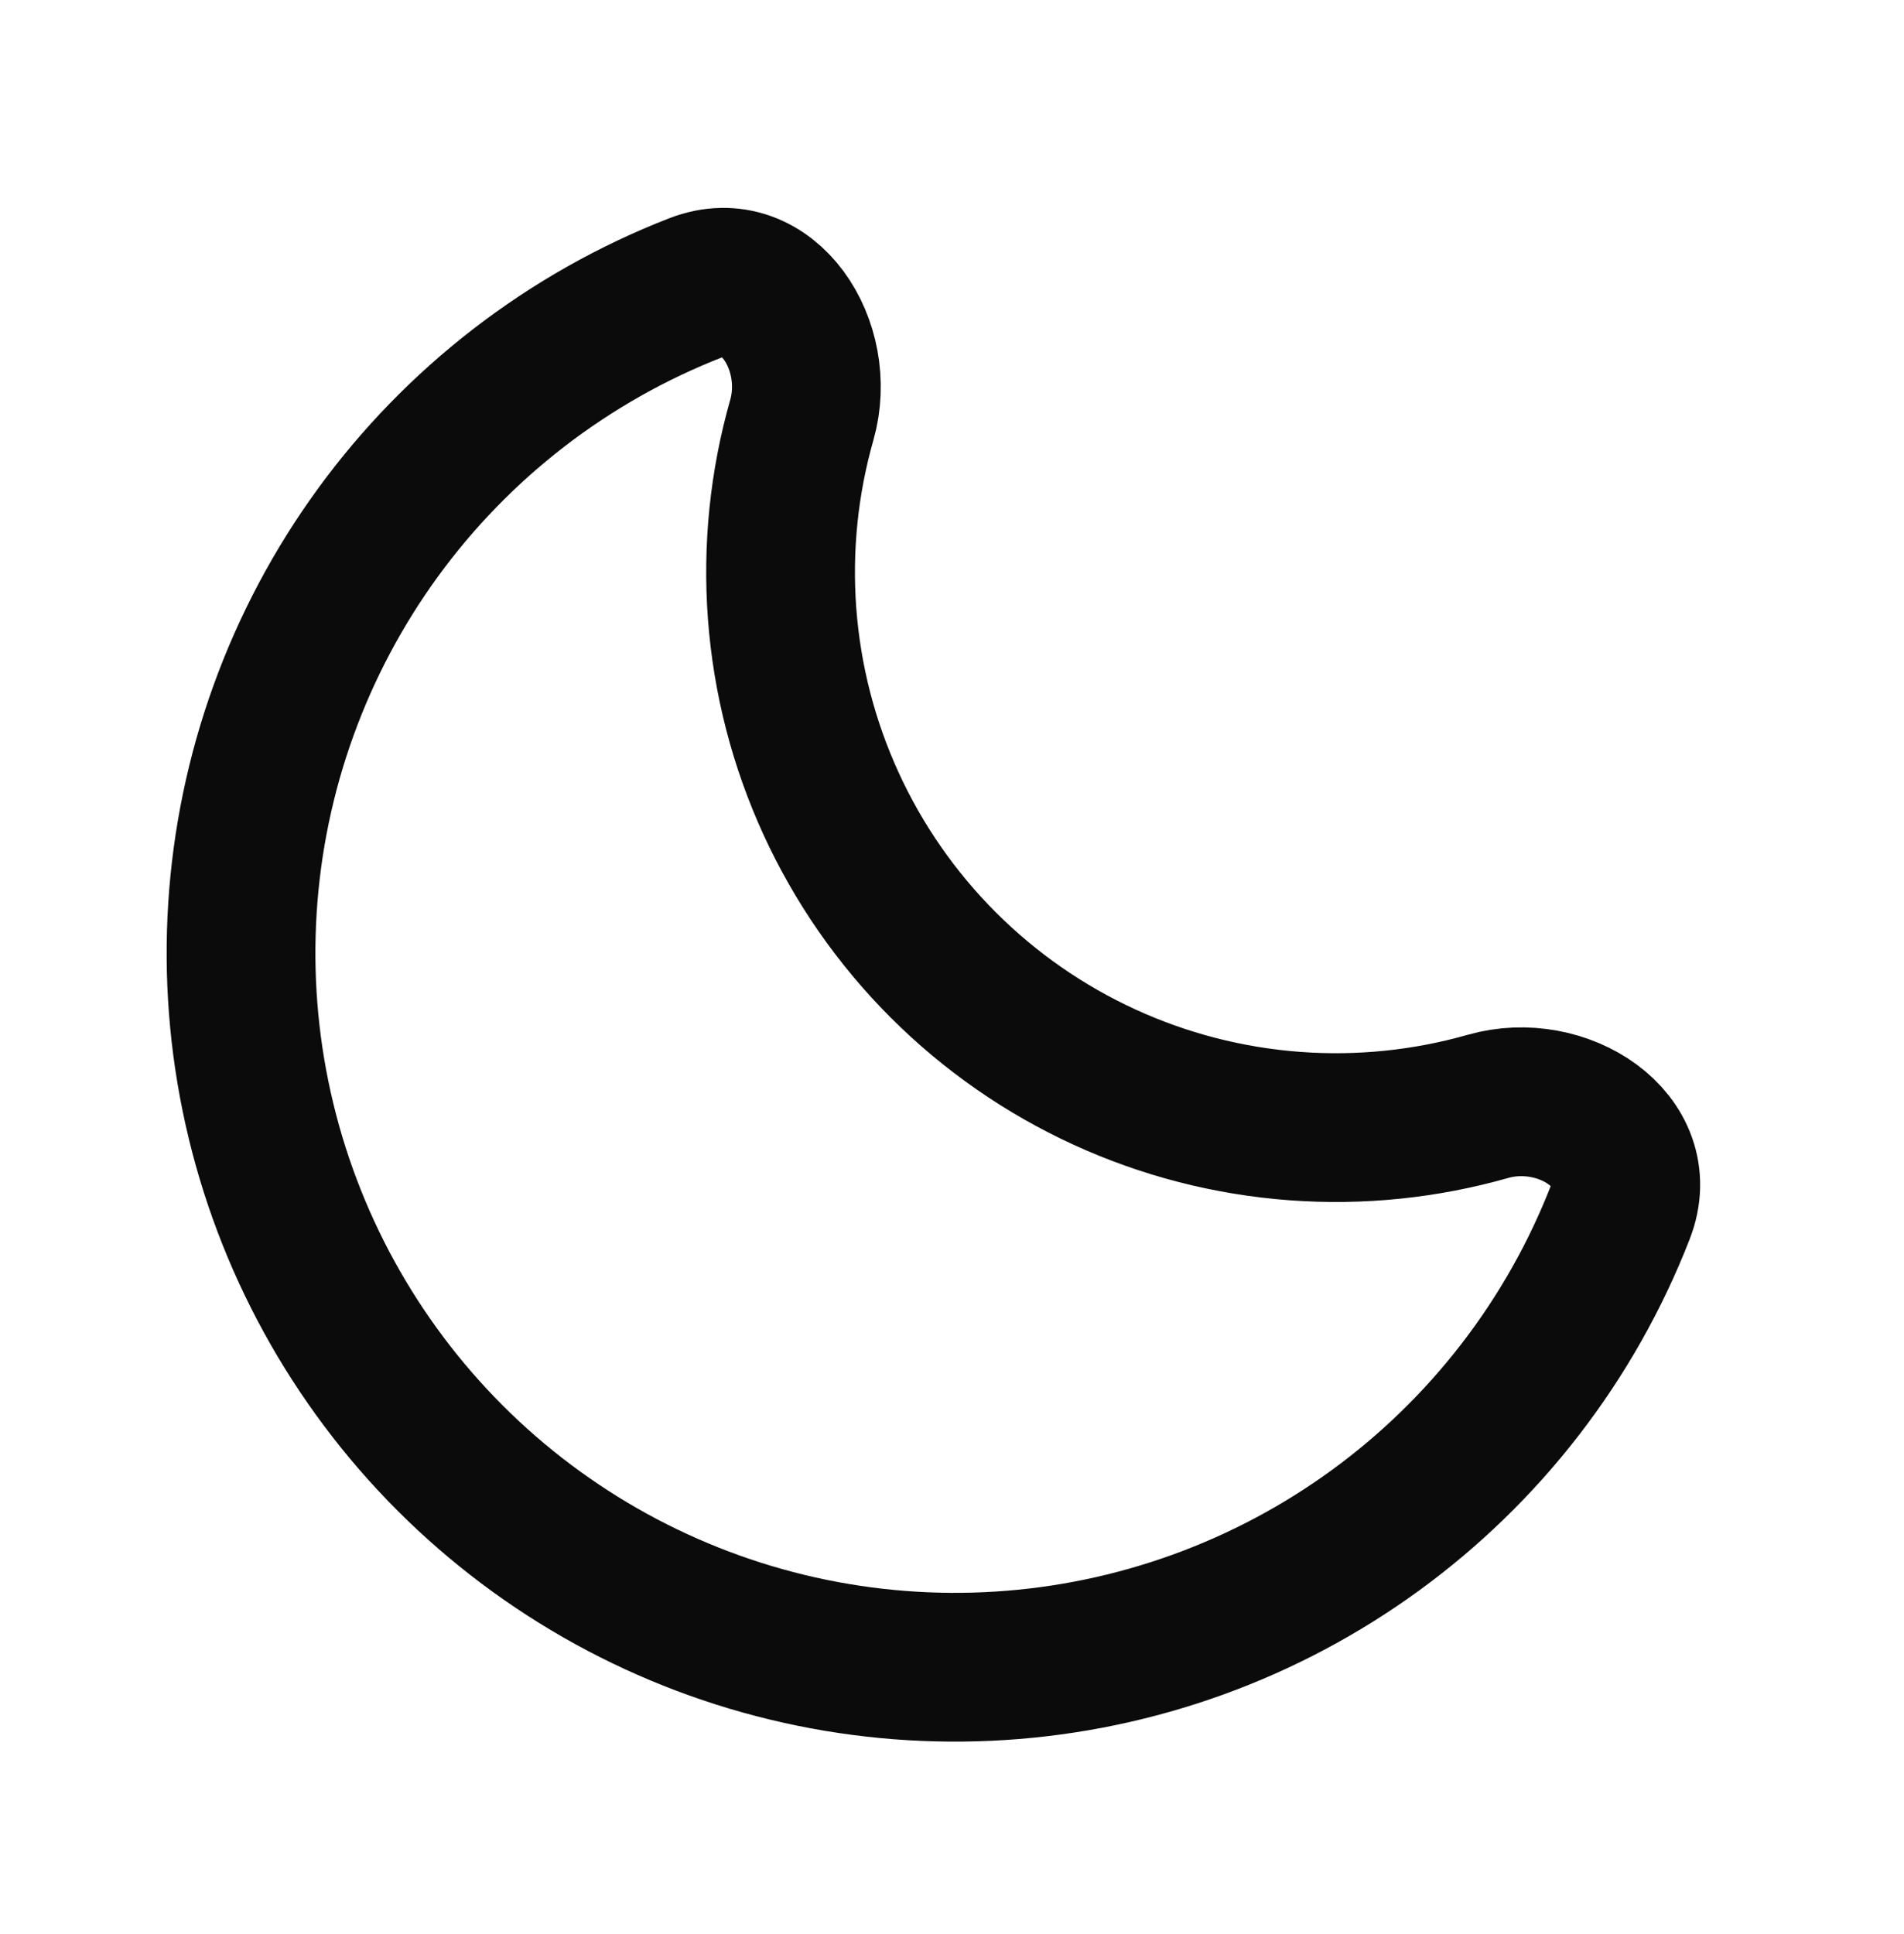 <svg width="64" height="65" viewBox="0 0 64 65" fill="none" xmlns="http://www.w3.org/2000/svg">
<path d="M50.021 37.182C52.513 36.472 55.407 38.325 54.466 40.74C53.636 42.872 52.502 44.885 51.088 46.713C48.3 50.319 44.542 53.057 40.255 54.605C35.968 56.154 31.328 56.45 26.878 55.458C22.429 54.466 18.354 52.227 15.131 49.004C11.908 45.78 9.669 41.705 8.677 37.256C7.685 32.807 7.98 28.167 9.529 23.88C11.078 19.592 13.815 15.834 17.422 13.046C19.25 11.633 21.262 10.498 23.394 9.668C25.809 8.728 27.663 11.622 26.952 14.114C26.355 16.21 26.125 18.411 26.289 20.619C26.622 25.077 28.543 29.268 31.705 32.43C34.866 35.591 39.057 37.513 43.516 37.845C45.724 38.01 47.925 37.779 50.021 37.182Z" stroke="#0B0B0C" stroke-width="5" stroke-linecap="round" stroke-linejoin="round"/>
</svg>
